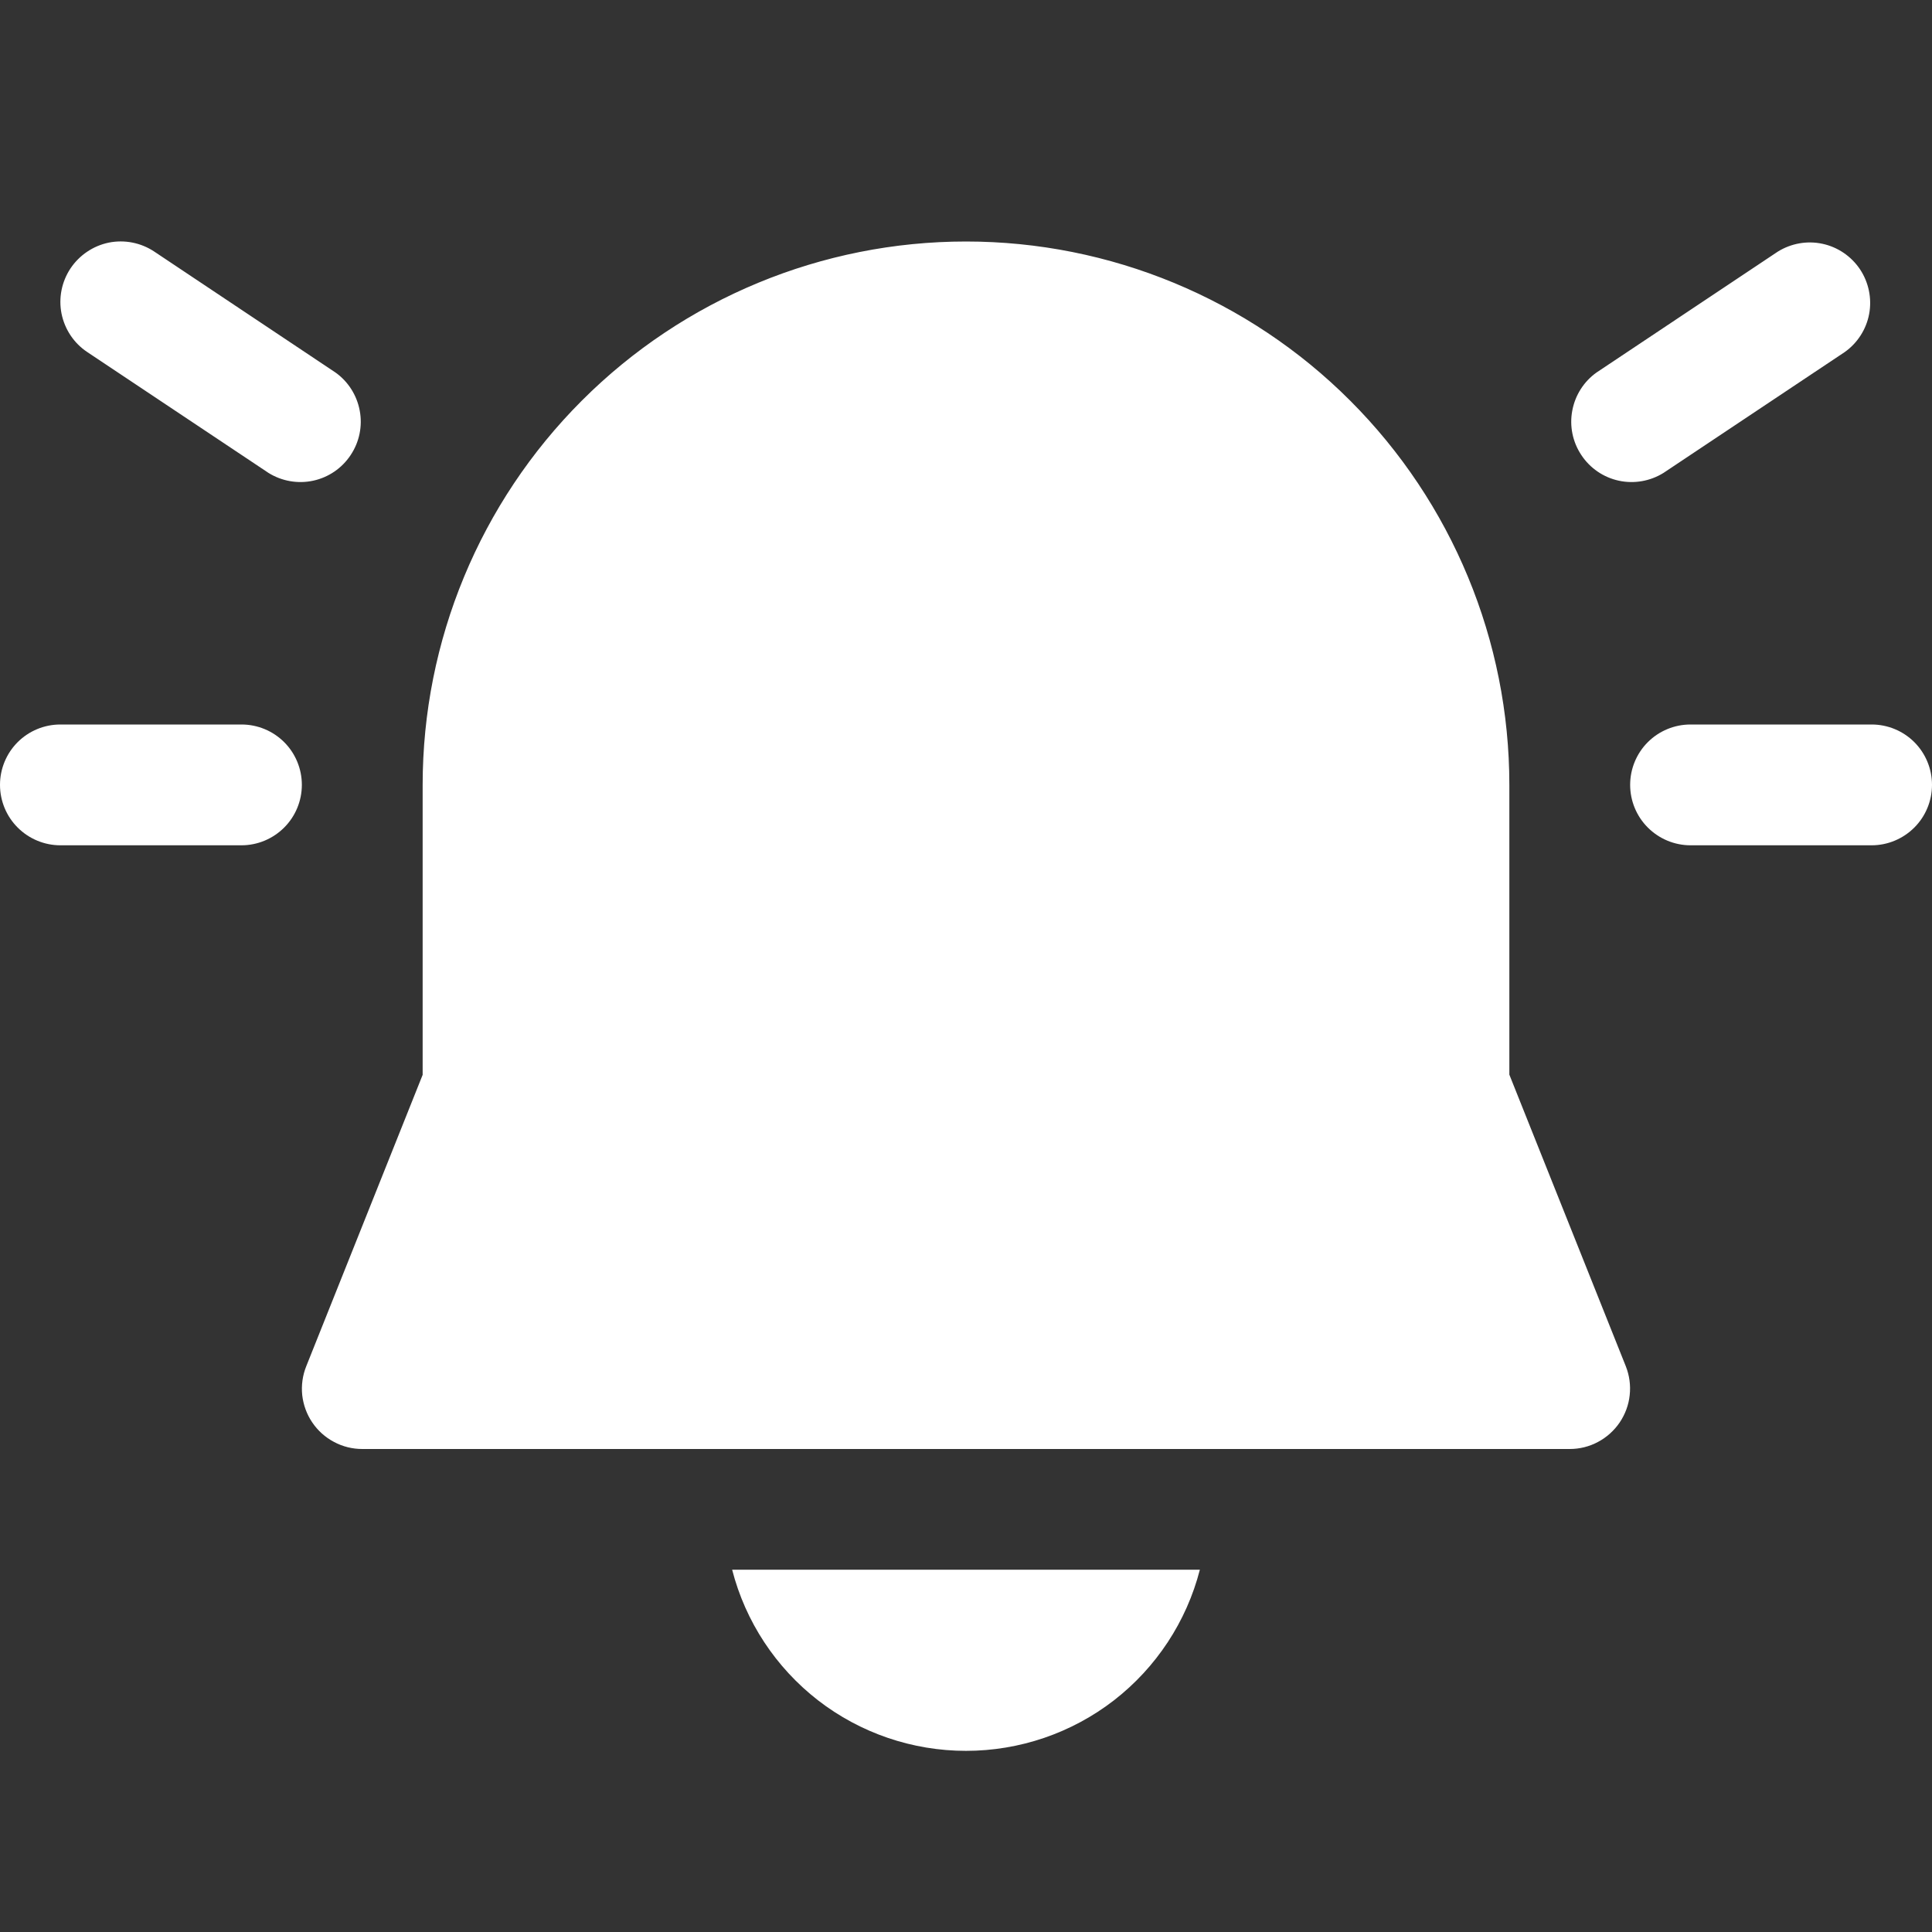<svg width="21" height="21" viewBox="0 0 21 21" fill="none" xmlns="http://www.w3.org/2000/svg">
<rect x="0" y="0" width="21" height="21" fill="#333333" stroke="none"/>
<path d="M0.766 2.918C0.863 2.773 1.013 2.672 1.183 2.637C1.354 2.603 1.531 2.638 1.676 2.734L3.645 4.048C3.784 4.146 3.879 4.296 3.91 4.463C3.942 4.631 3.906 4.805 3.811 4.947C3.717 5.089 3.571 5.189 3.404 5.225C3.237 5.261 3.062 5.23 2.918 5.14L0.949 3.827C0.804 3.731 0.704 3.581 0.669 3.41C0.635 3.24 0.67 3.063 0.766 2.918ZM10.5 2.625C8.934 2.625 7.431 3.247 6.324 4.355C5.216 5.463 4.594 6.965 4.594 8.531V11.683L3.329 14.85C3.289 14.949 3.274 15.057 3.285 15.164C3.297 15.27 3.334 15.373 3.394 15.461C3.454 15.55 3.535 15.623 3.63 15.673C3.725 15.724 3.83 15.75 3.938 15.75H17.062C17.17 15.75 17.275 15.724 17.37 15.673C17.464 15.623 17.545 15.55 17.605 15.462C17.665 15.373 17.703 15.271 17.714 15.165C17.726 15.058 17.711 14.95 17.672 14.851L16.406 11.681V8.531C16.406 6.965 15.784 5.463 14.676 4.355C13.569 3.247 12.066 2.625 10.5 2.625ZM10.5 19.031C9.918 19.031 9.352 18.838 8.892 18.482C8.432 18.125 8.103 17.626 7.958 17.062H13.042C12.897 17.626 12.568 18.125 12.108 18.482C11.648 18.838 11.082 19.031 10.5 19.031ZM19.324 2.735C19.469 2.645 19.643 2.614 19.81 2.65C19.977 2.686 20.123 2.786 20.218 2.928C20.312 3.07 20.348 3.244 20.317 3.412C20.286 3.579 20.19 3.729 20.051 3.827L18.082 5.14C17.938 5.23 17.763 5.261 17.596 5.225C17.429 5.189 17.283 5.089 17.189 4.947C17.094 4.805 17.058 4.631 17.09 4.463C17.121 4.296 17.216 4.146 17.355 4.048L19.324 2.735ZM0 8.531C0 8.357 0.069 8.19 0.192 8.067C0.315 7.944 0.482 7.875 0.656 7.875H2.625C2.799 7.875 2.966 7.944 3.089 8.067C3.212 8.19 3.281 8.357 3.281 8.531C3.281 8.705 3.212 8.872 3.089 8.995C2.966 9.118 2.799 9.188 2.625 9.188H0.656C0.482 9.188 0.315 9.118 0.192 8.995C0.069 8.872 0 8.705 0 8.531ZM20.344 7.875C20.518 7.875 20.685 7.944 20.808 8.067C20.931 8.19 21 8.357 21 8.531C21 8.705 20.931 8.872 20.808 8.995C20.685 9.118 20.518 9.188 20.344 9.188H18.375C18.201 9.188 18.034 9.118 17.911 8.995C17.788 8.872 17.719 8.705 17.719 8.531C17.719 8.357 17.788 8.19 17.911 8.067C18.034 7.944 18.201 7.875 18.375 7.875H20.344Z" fill="white"/>
</svg>

